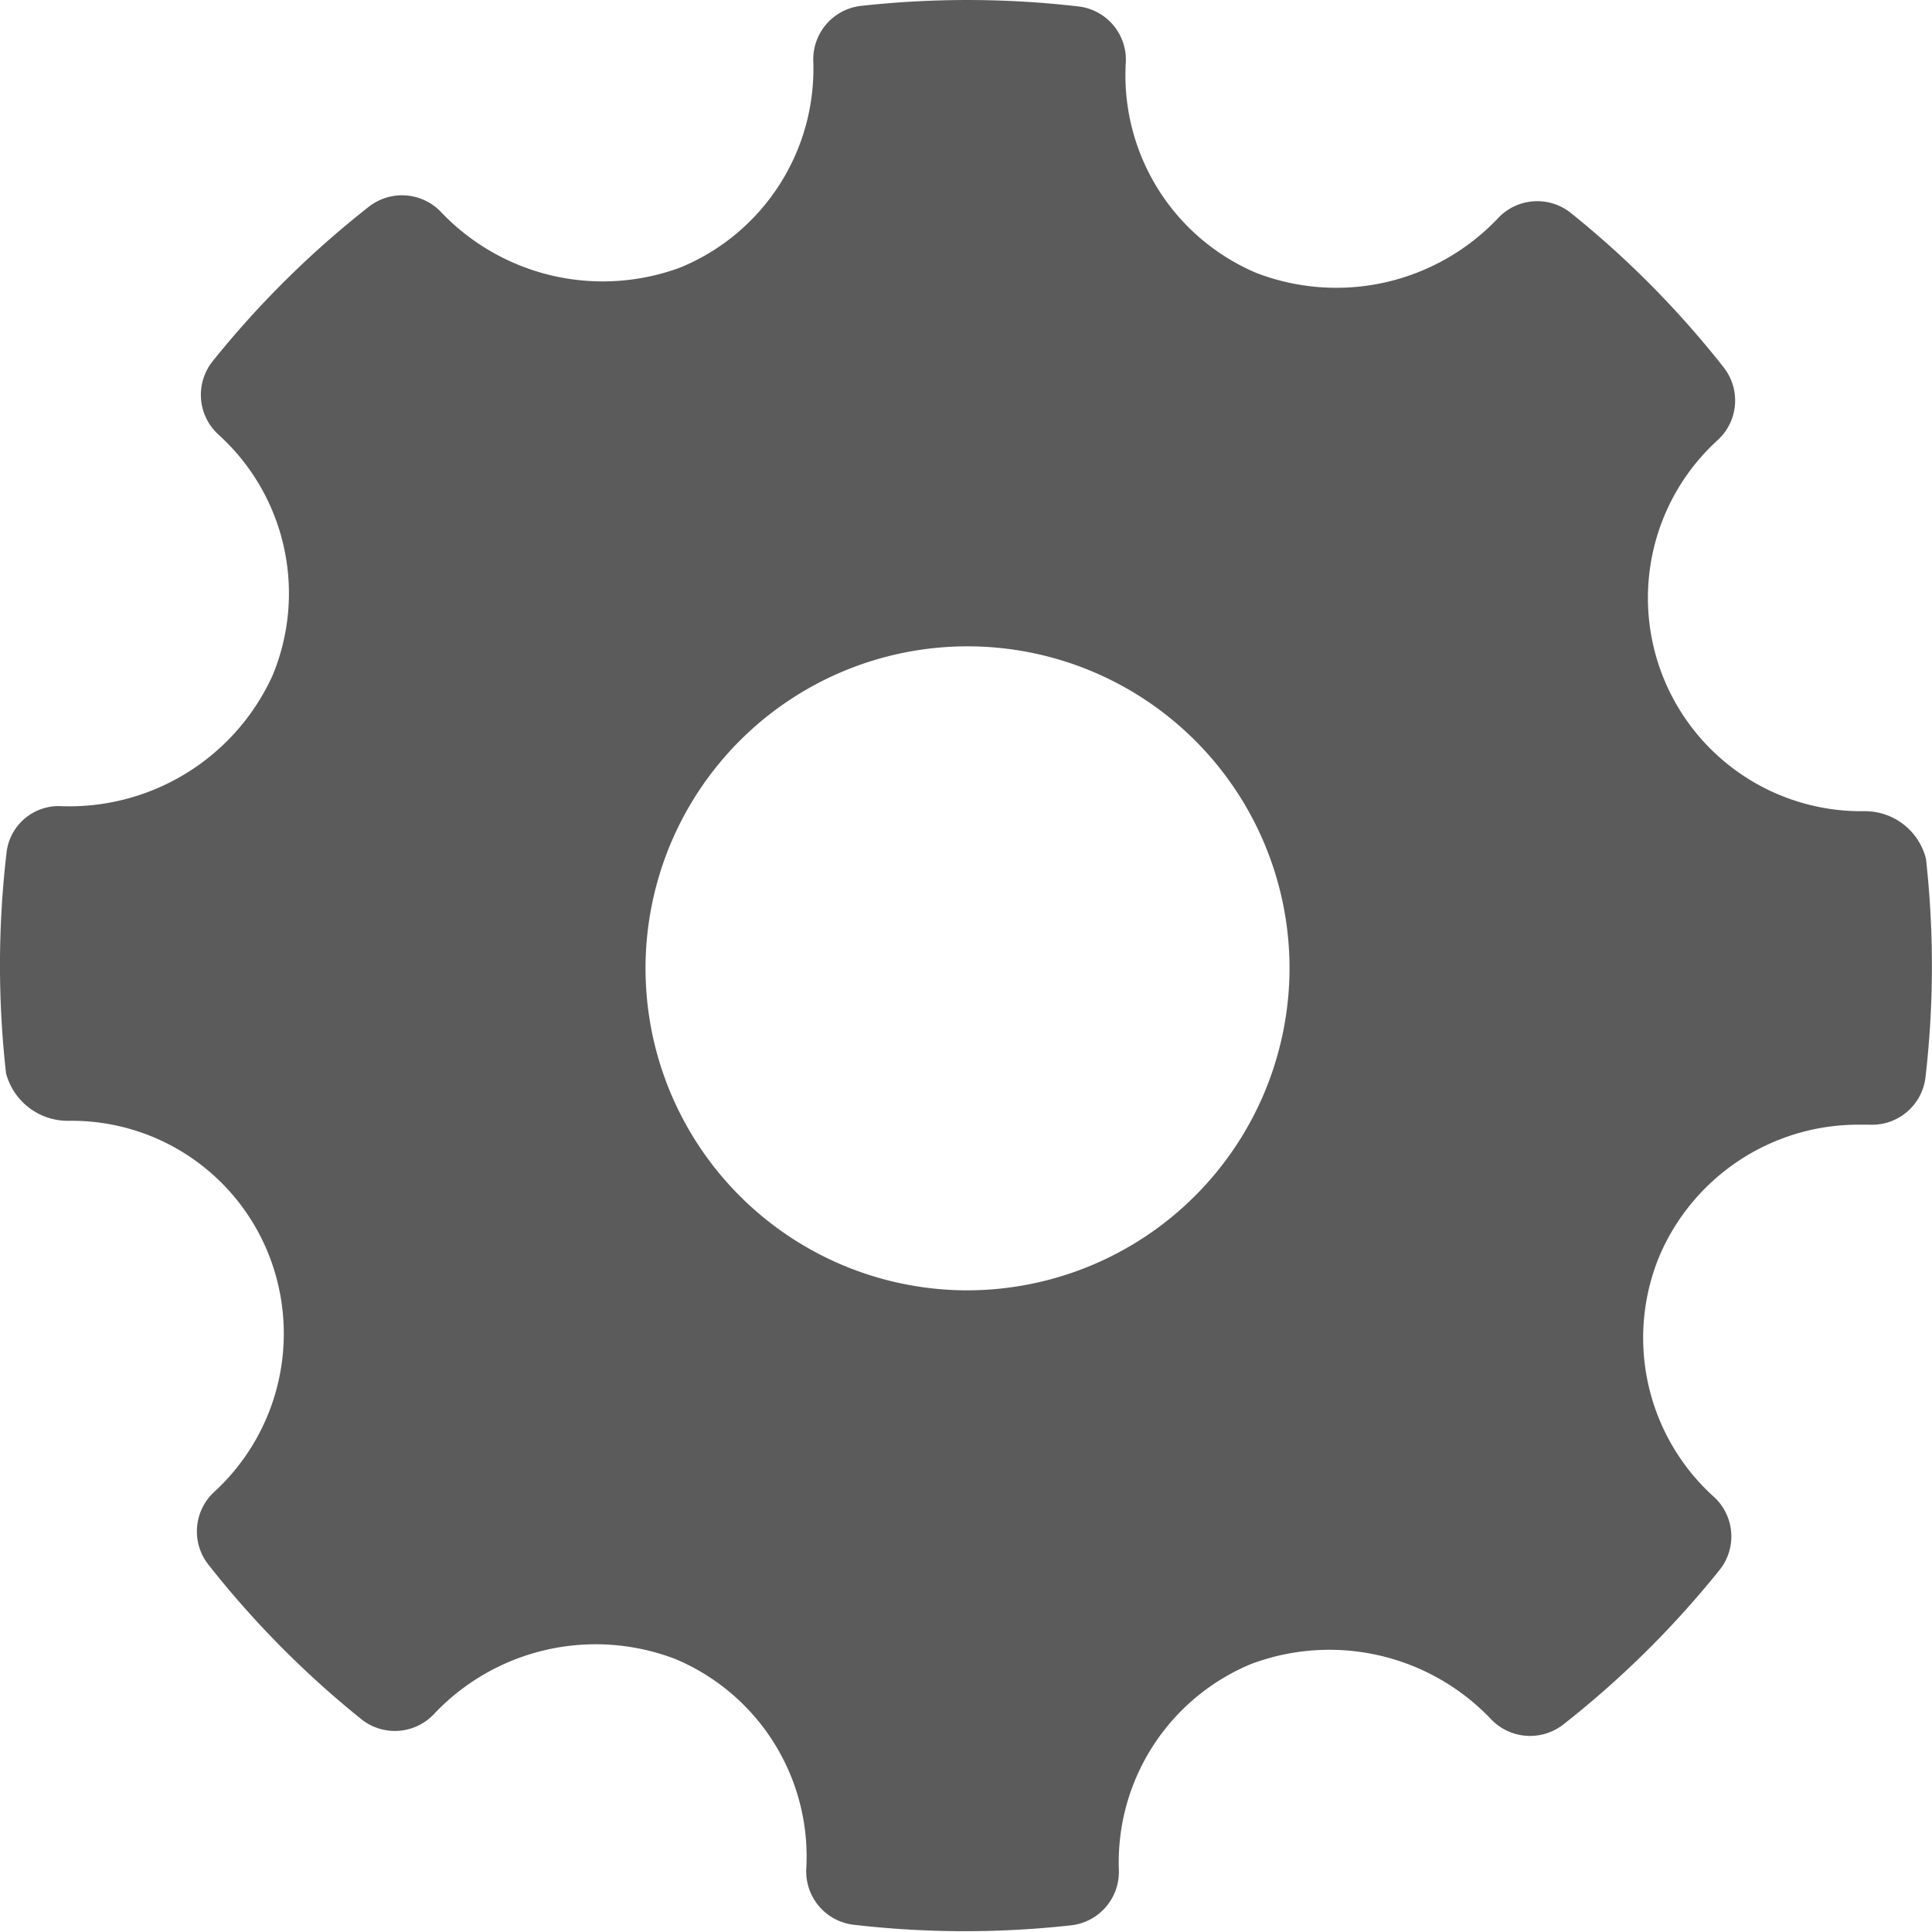 <svg xmlns="http://www.w3.org/2000/svg" width="24" height="24.001" viewBox="0 0 24 24.001"><defs><style>.a{fill:#5c5b5b;fill-rule:evenodd;}</style></defs><g transform="translate(-0.003 0)"><g transform="translate(0.003 0)"><path class="a" d="M23.928,10.668a.781.781,0,0,0-.771-.591,2.65,2.65,0,0,1-1.814-4.612.666.666,0,0,0,.073-.9,11.875,11.875,0,0,0-1.9-1.92.668.668,0,0,0-.912.074,2.766,2.766,0,0,1-2.993.672A2.666,2.666,0,0,1,13.988.781.666.666,0,0,0,13.4.08,11.981,11.981,0,0,0,10.7.073a.668.668,0,0,0-.594.687A2.67,2.67,0,0,1,8.462,3.32a2.773,2.773,0,0,1-2.971-.676.669.669,0,0,0-.906-.076A11.92,11.92,0,0,0,2.645,4.487a.668.668,0,0,0,.072.912,2.659,2.659,0,0,1,.671,2.994A2.774,2.774,0,0,1,.776,10.015a.652.652,0,0,0-.693.589,12.021,12.021,0,0,0-.005,2.729.794.794,0,0,0,.787.59,2.632,2.632,0,0,1,2.469,1.644,2.668,2.668,0,0,1-.671,2.967.667.667,0,0,0-.073.9,11.918,11.918,0,0,0,1.9,1.921.667.667,0,0,0,.913-.072,2.762,2.762,0,0,1,2.992-.673,2.661,2.661,0,0,1,1.624,2.6.667.667,0,0,0,.589.7,11.943,11.943,0,0,0,2.7.007.668.668,0,0,0,.594-.687,2.667,2.667,0,0,1,1.642-2.559,2.769,2.769,0,0,1,2.972.676.671.671,0,0,0,.906.076,11.947,11.947,0,0,0,1.941-1.919.666.666,0,0,0-.072-.912,2.659,2.659,0,0,1-.672-2.994,2.687,2.687,0,0,1,2.455-1.627l.148,0a.668.668,0,0,0,.7-.588A12.011,12.011,0,0,0,23.928,10.668ZM12.022,16.029a4,4,0,1,1,4-4A4.007,4.007,0,0,1,12.022,16.029Z" transform="translate(-0.003 0)"/></g></g></svg>